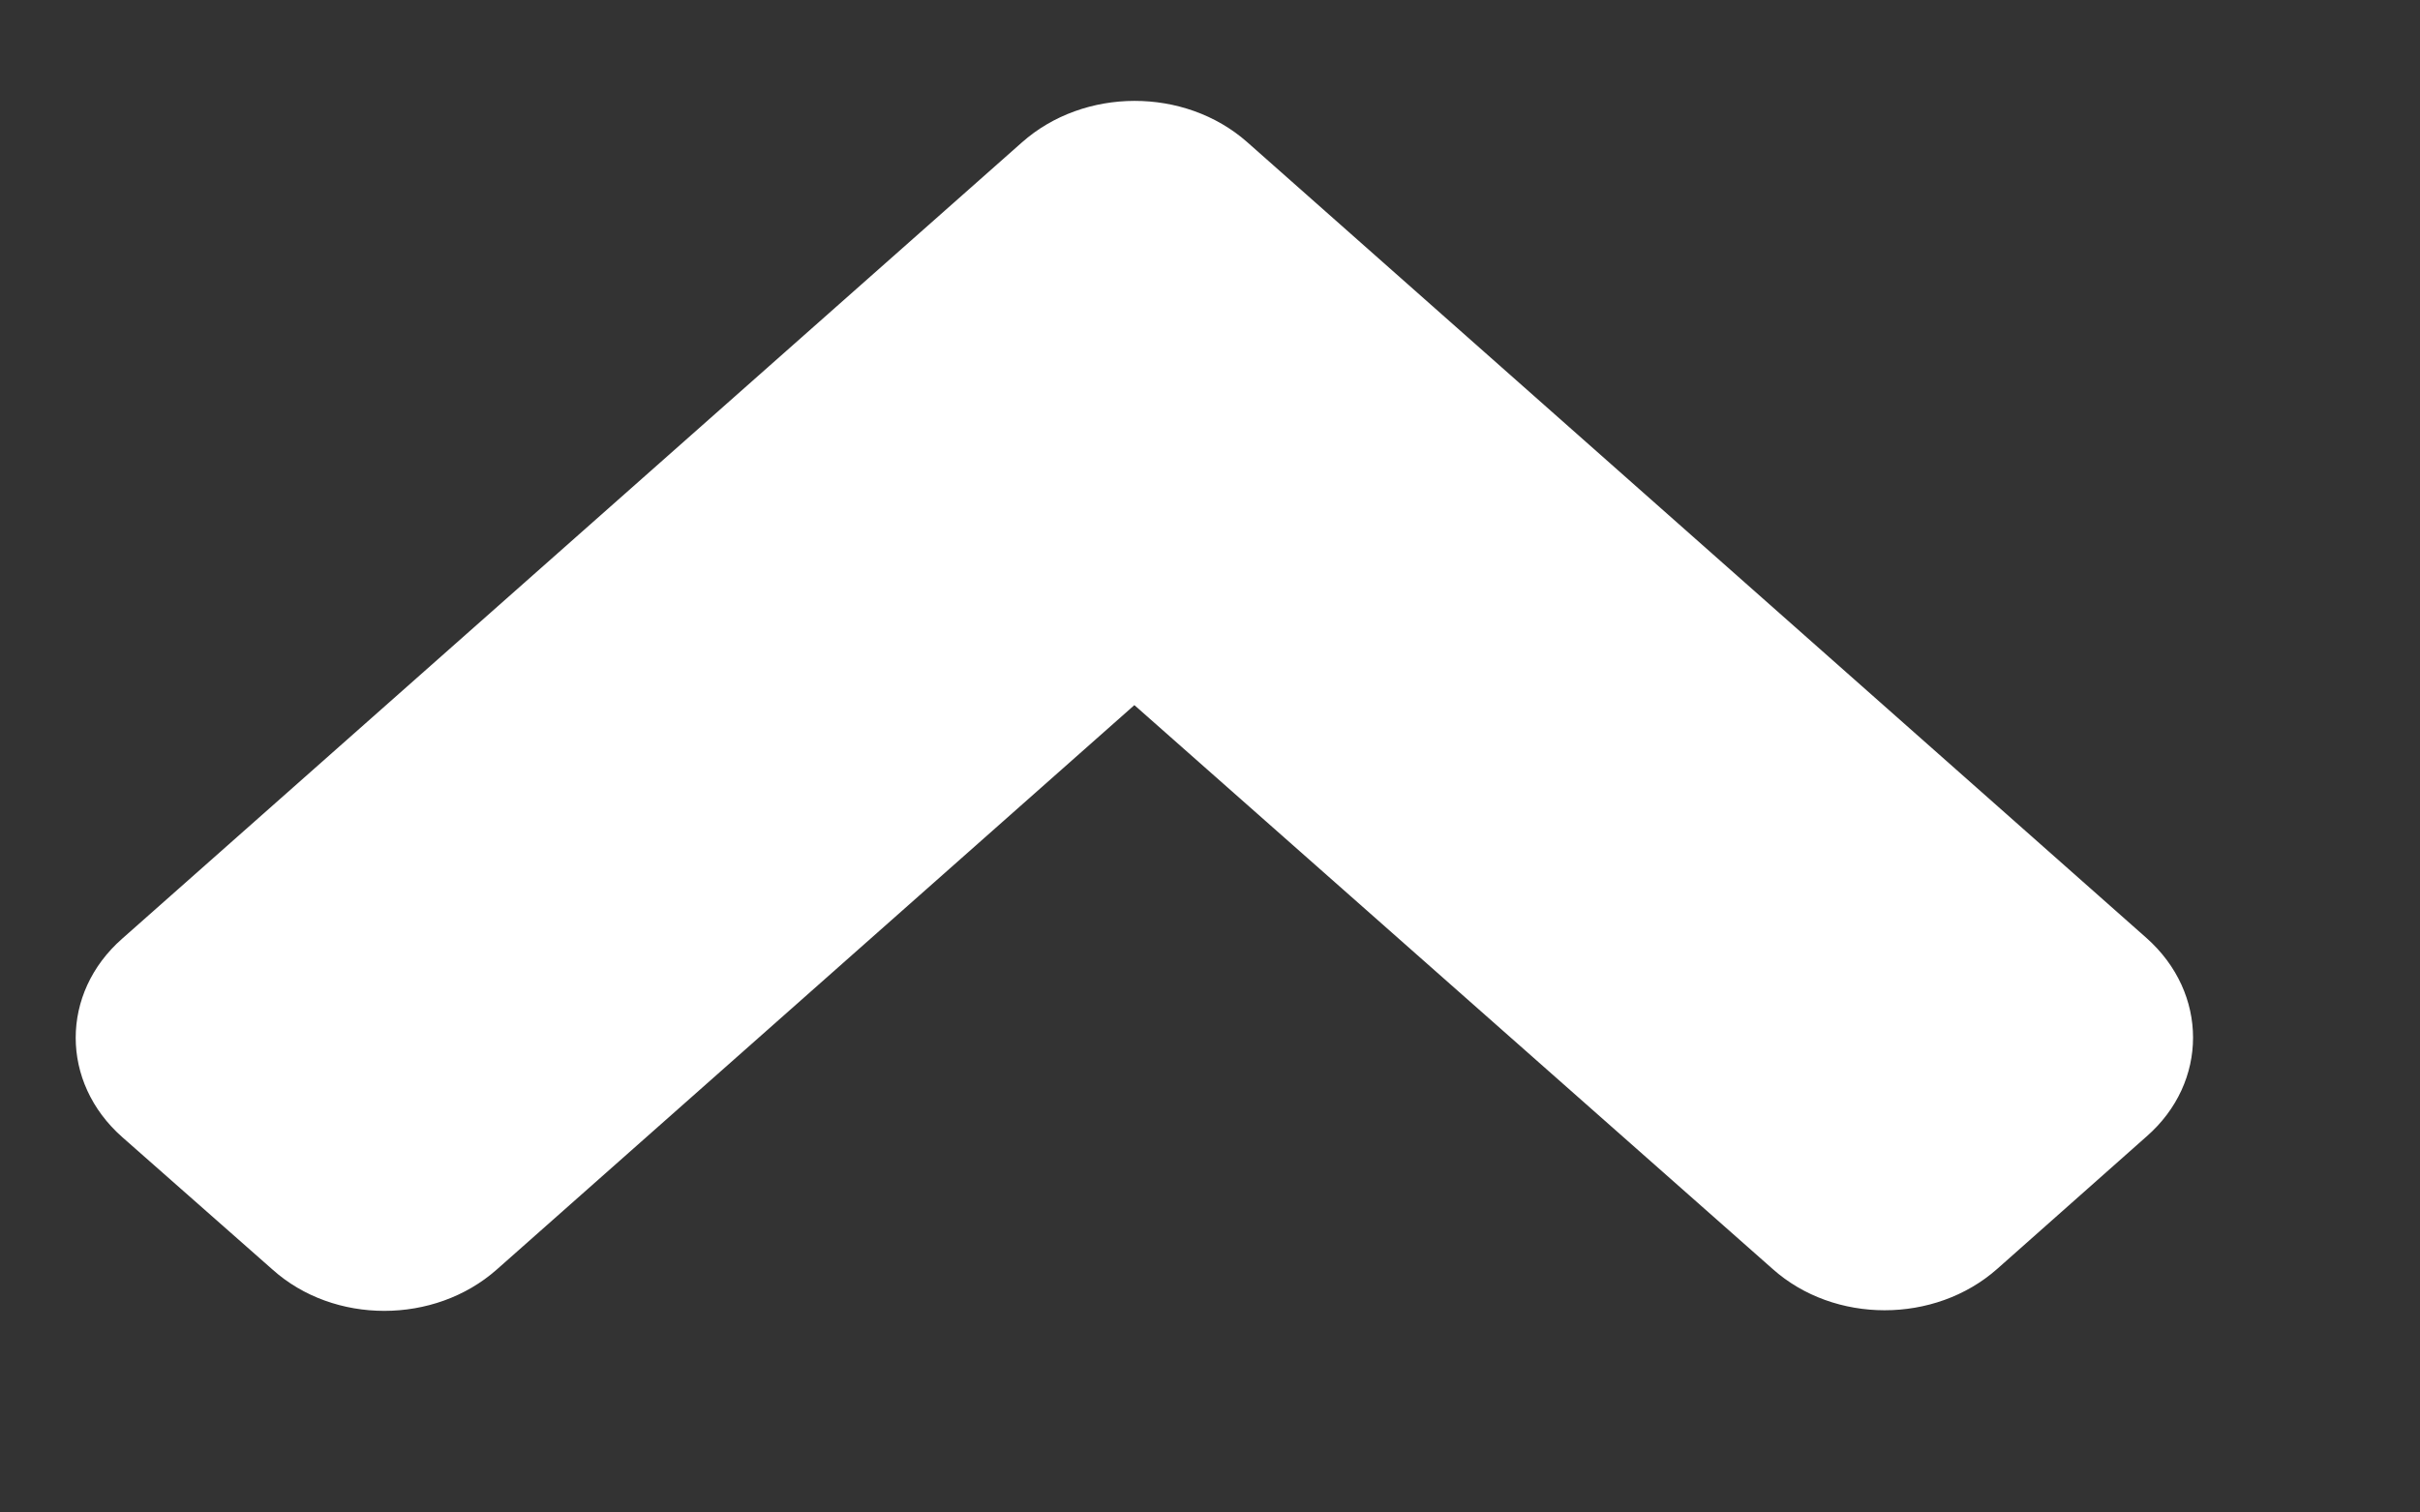 <svg width="8" height="5" viewBox="0 0 8 5" fill="none" xmlns="http://www.w3.org/2000/svg">
<rect x="0" y="0" width="8" height="5" fill="#333333" stroke="none"/>
<path d="M4.122 0.469L7.096 3.101C7.301 3.283 7.301 3.578 7.096 3.757L6.602 4.195C6.396 4.377 6.064 4.377 5.86 4.195L3.75 2.331L1.642 4.197C1.436 4.379 1.104 4.379 0.901 4.197L0.404 3.759C0.199 3.578 0.199 3.283 0.404 3.103L3.378 0.471C3.584 0.288 3.916 0.288 4.122 0.469Z" fill="white"/>
</svg>
